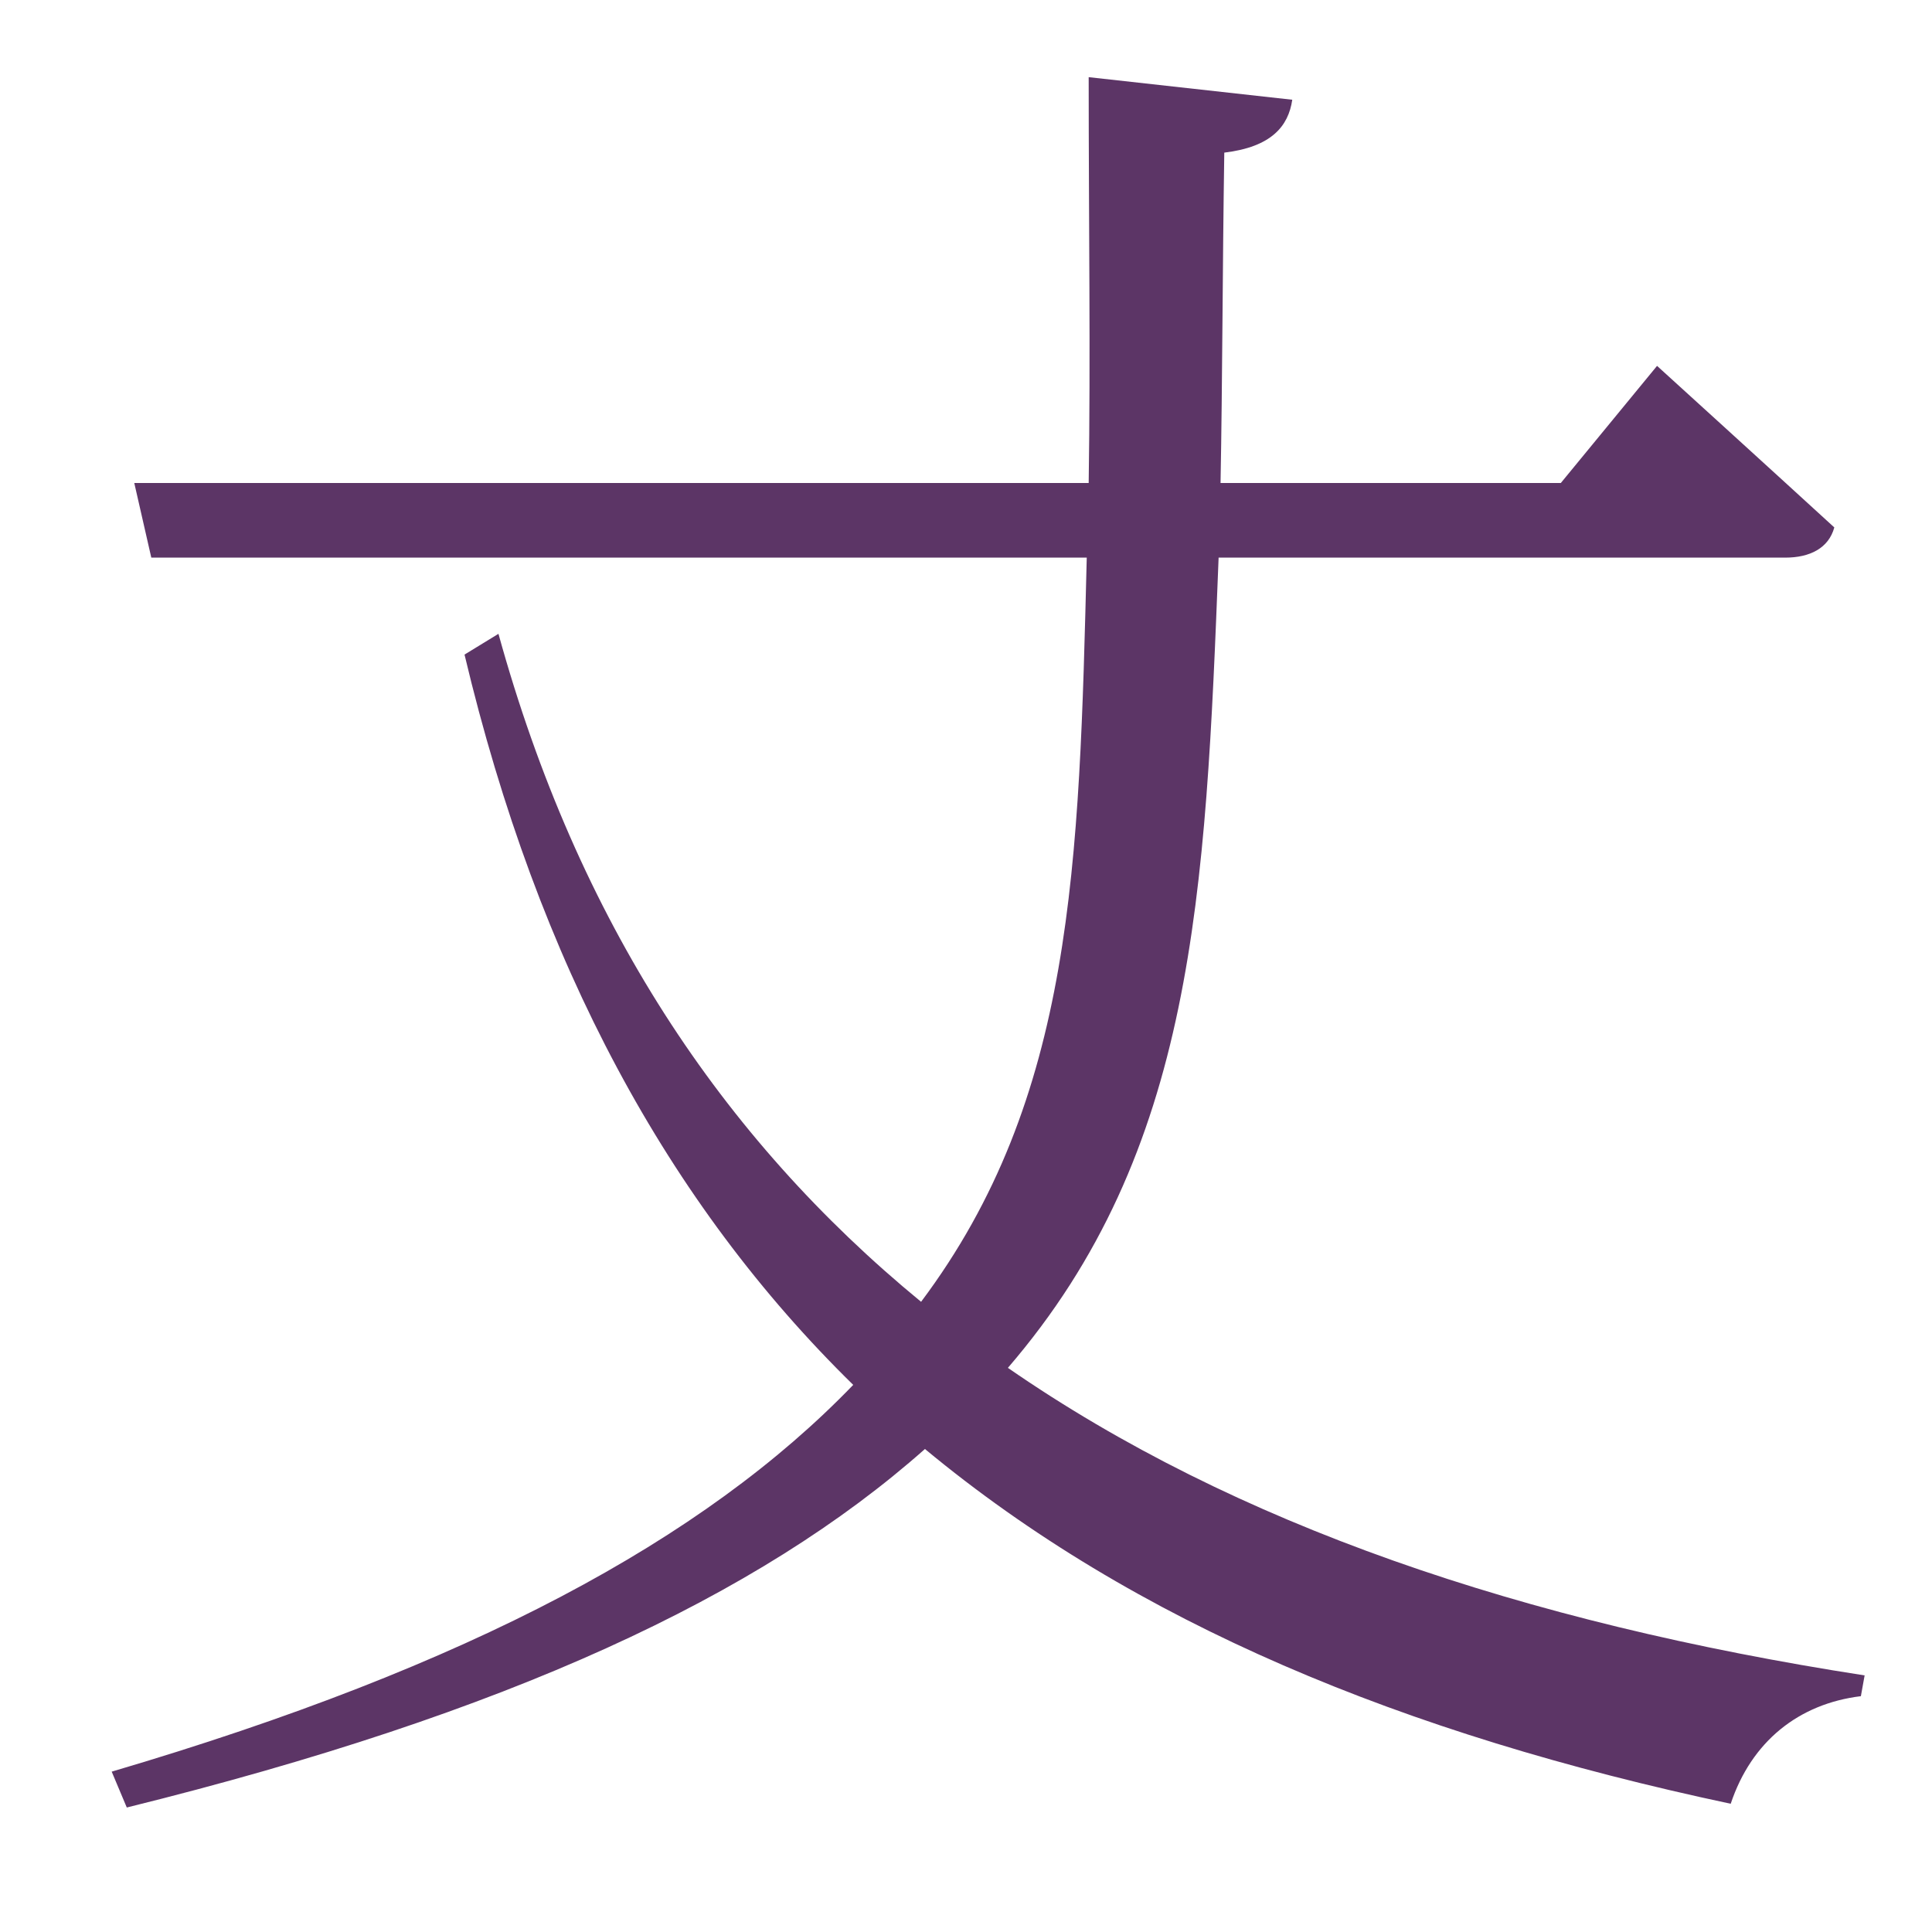 <?xml version="1.0" encoding="UTF-8" standalone="no"?>
<!-- Created with Inkscape (http://www.inkscape.org/) -->

<svg
   width="16"
   height="16"
   viewBox="0 0 16 16"
   version="1.1"
   id="svg5"
   inkscape:version="1.2.2 (732a01da63, 2022-12-09)"
   sodipodi:docname="4E00.svg"
   inkscape:export-filename="..\0000.png"
   inkscape:export-xdpi="96"
   inkscape:export-ydpi="96"
   xml:space="preserve"
   xmlns:inkscape="http://www.inkscape.org/namespaces/inkscape"
   xmlns:sodipodi="http://sodipodi.sourceforge.net/DTD/sodipodi-0.dtd"
   xmlns="http://www.w3.org/2000/svg"
   xmlns:svg="http://www.w3.org/2000/svg"><sodipodi:namedview
     id="namedview7"
     pagecolor="#ffffff"
     bordercolor="#666666"
     borderopacity="1.0"
     inkscape:pageshadow="2"
     inkscape:pageopacity="0"
     inkscape:pagecheckerboard="0"
     inkscape:document-units="px"
     showgrid="true"
     width="16mm"
     units="px"
     inkscape:zoom="47.125"
     inkscape:cx="5.6763926"
     inkscape:cy="6.4084881"
     inkscape:window-width="1680"
     inkscape:window-height="998"
     inkscape:window-x="-8"
     inkscape:window-y="-8"
     inkscape:window-maximized="1"
     inkscape:current-layer="layer1"
     showguides="true"
     inkscape:guide-bbox="true"
     inkscape:snap-bbox="true"
     inkscape:bbox-paths="true"
     inkscape:bbox-nodes="true"
     inkscape:snap-global="true"
     inkscape:showpageshadow="2"
     inkscape:deskcolor="#ffffff"><inkscape:grid
       type="xygrid"
       id="grid828"
       originx="0"
       originy="0" /></sodipodi:namedview><defs
     id="defs2" /><g
     inkscape:label="Layer 1"
     inkscape:groupmode="layer"
     id="layer1"><path
       d="m 14.785,4.618 c 0.203,0 0.359,-0.078 0.406,-0.25 C 14.645,3.868 13.723,3.03 13.723,3.03 L 12.926,4 h -2.818 c 0.016,-0.859 0.016,-1.767 0.031,-2.736 0.391,-0.047 0.531,-0.219 0.563,-0.438 L 9.016,0.639 c 0,1.219 0.016,2.314 0,3.361 H 1.112 L 1.253,4.618 H 9 C 8.937,7.165 8.894,9.093 7.628,10.781 5.972,9.421 4.784,7.624 4.128,5.249 L 3.847,5.421 C 4.456,7.984 5.534,9.968 7.066,11.469 5.831,12.75 3.894,13.797 0.925,14.672 l 0.125,0.297 c 3.157,-0.781 5.235,-1.75 6.61,-2.969 1.735,1.438 3.954,2.36 6.673,2.938 0.172,-0.516 0.563,-0.828 1.078,-0.891 l 0.031,-0.172 C 12.613,13.437 10.222,12.625 8.347,11.328 9.894,9.531 9.983,7.415 10.092,4.618 Z"
       style="font-weight:bold;font-size:medium;line-height:1.25;font-family:'Noto Serif CJK SC';-inkscape-font-specification:'Noto Serif CJK SC Bold';text-align:center;letter-spacing:0px;word-spacing:0px;text-anchor:middle;fill:#5c3566"
       id="path216414"
       sodipodi:nodetypes="scccccccccccccccccccccccs" /></g></svg>
